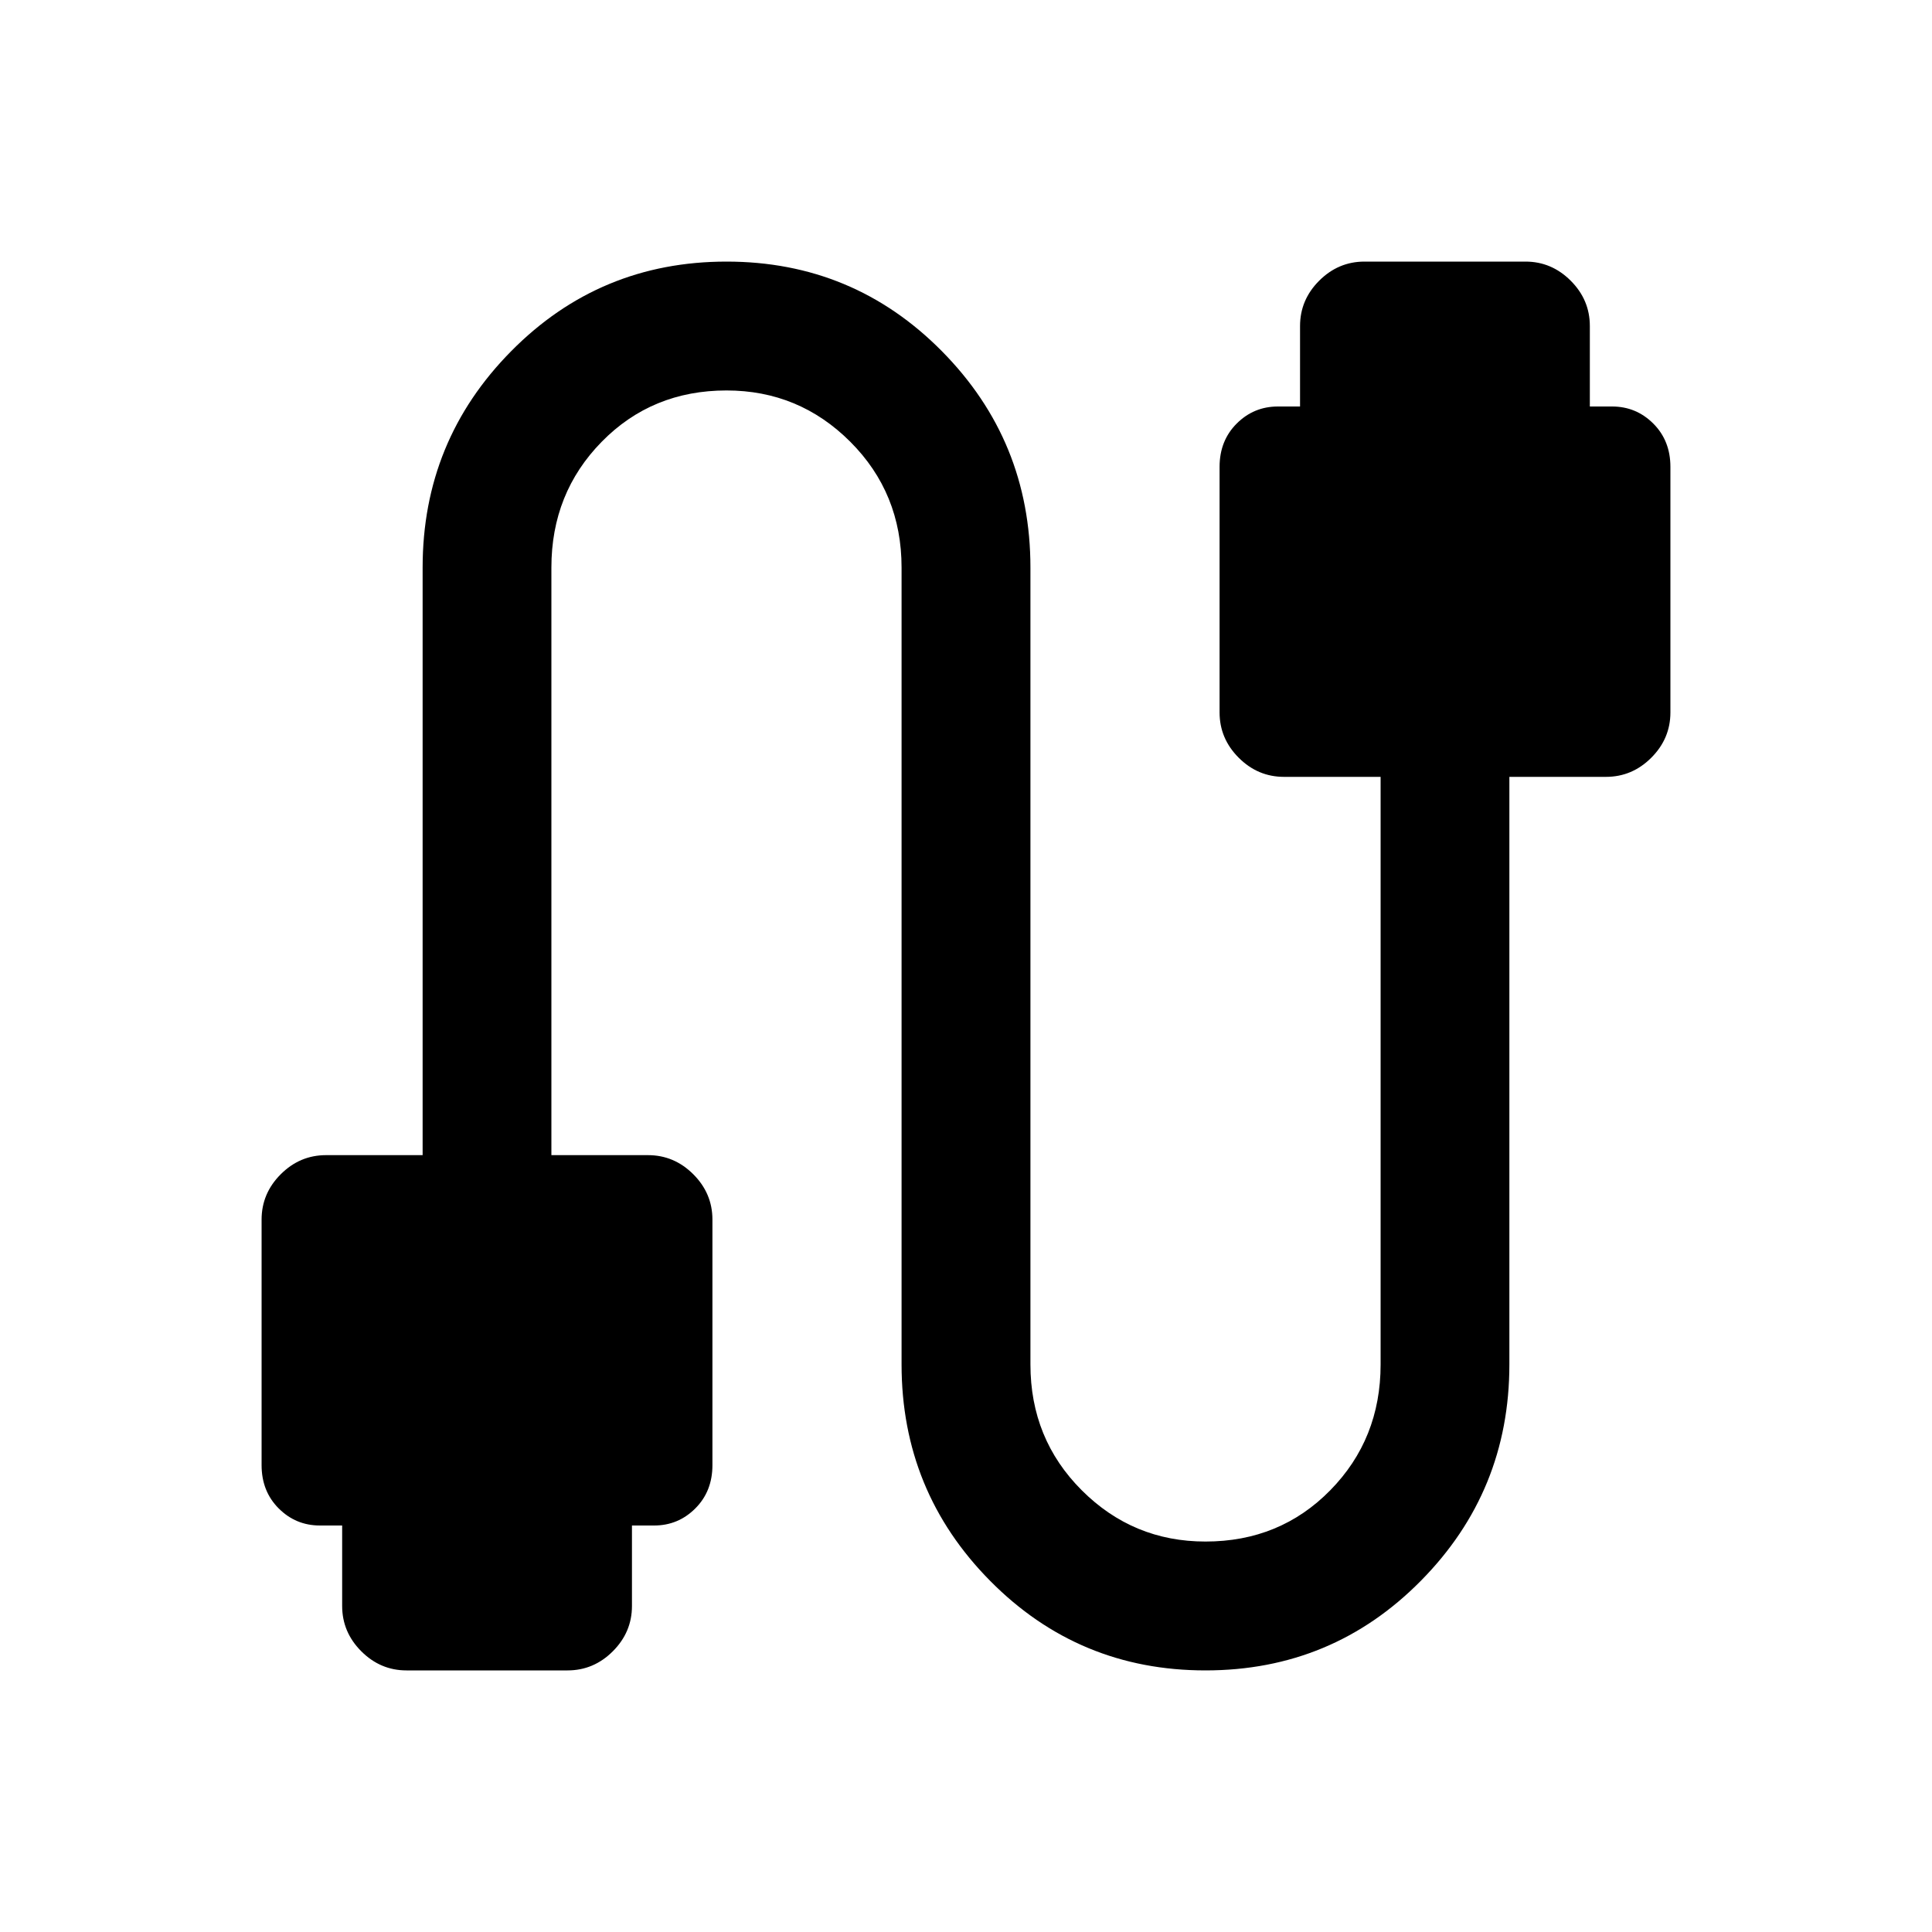 <svg xmlns="http://www.w3.org/2000/svg" height="20" width="20"><path d="M4.208 17.292Q3.938 17.292 3.74 17.094Q3.542 16.896 3.542 16.625V15.792H3.312Q3.062 15.792 2.885 15.615Q2.708 15.438 2.708 15.167V12.625Q2.708 12.354 2.906 12.156Q3.104 11.958 3.375 11.958H4.375V5.875Q4.375 4.562 5.292 3.635Q6.208 2.708 7.521 2.708Q8.833 2.708 9.75 3.635Q10.667 4.562 10.667 5.875V14.125Q10.667 14.896 11.198 15.427Q11.729 15.958 12.479 15.958Q13.25 15.958 13.771 15.427Q14.292 14.896 14.292 14.125V8.042H13.292Q13.021 8.042 12.823 7.844Q12.625 7.646 12.625 7.375V4.833Q12.625 4.562 12.802 4.385Q12.979 4.208 13.229 4.208H13.458V3.375Q13.458 3.104 13.656 2.906Q13.854 2.708 14.125 2.708H15.792Q16.062 2.708 16.26 2.906Q16.458 3.104 16.458 3.375V4.208H16.688Q16.938 4.208 17.115 4.385Q17.292 4.562 17.292 4.833V7.375Q17.292 7.646 17.094 7.844Q16.896 8.042 16.625 8.042H15.625V14.125Q15.625 15.438 14.708 16.365Q13.792 17.292 12.479 17.292Q11.167 17.292 10.25 16.365Q9.333 15.438 9.333 14.125V5.875Q9.333 5.104 8.802 4.573Q8.271 4.042 7.521 4.042Q6.75 4.042 6.229 4.573Q5.708 5.104 5.708 5.875V11.958H6.708Q6.979 11.958 7.177 12.156Q7.375 12.354 7.375 12.625V15.167Q7.375 15.438 7.198 15.615Q7.021 15.792 6.771 15.792H6.542V16.625Q6.542 16.896 6.344 17.094Q6.146 17.292 5.875 17.292Z"/></svg>